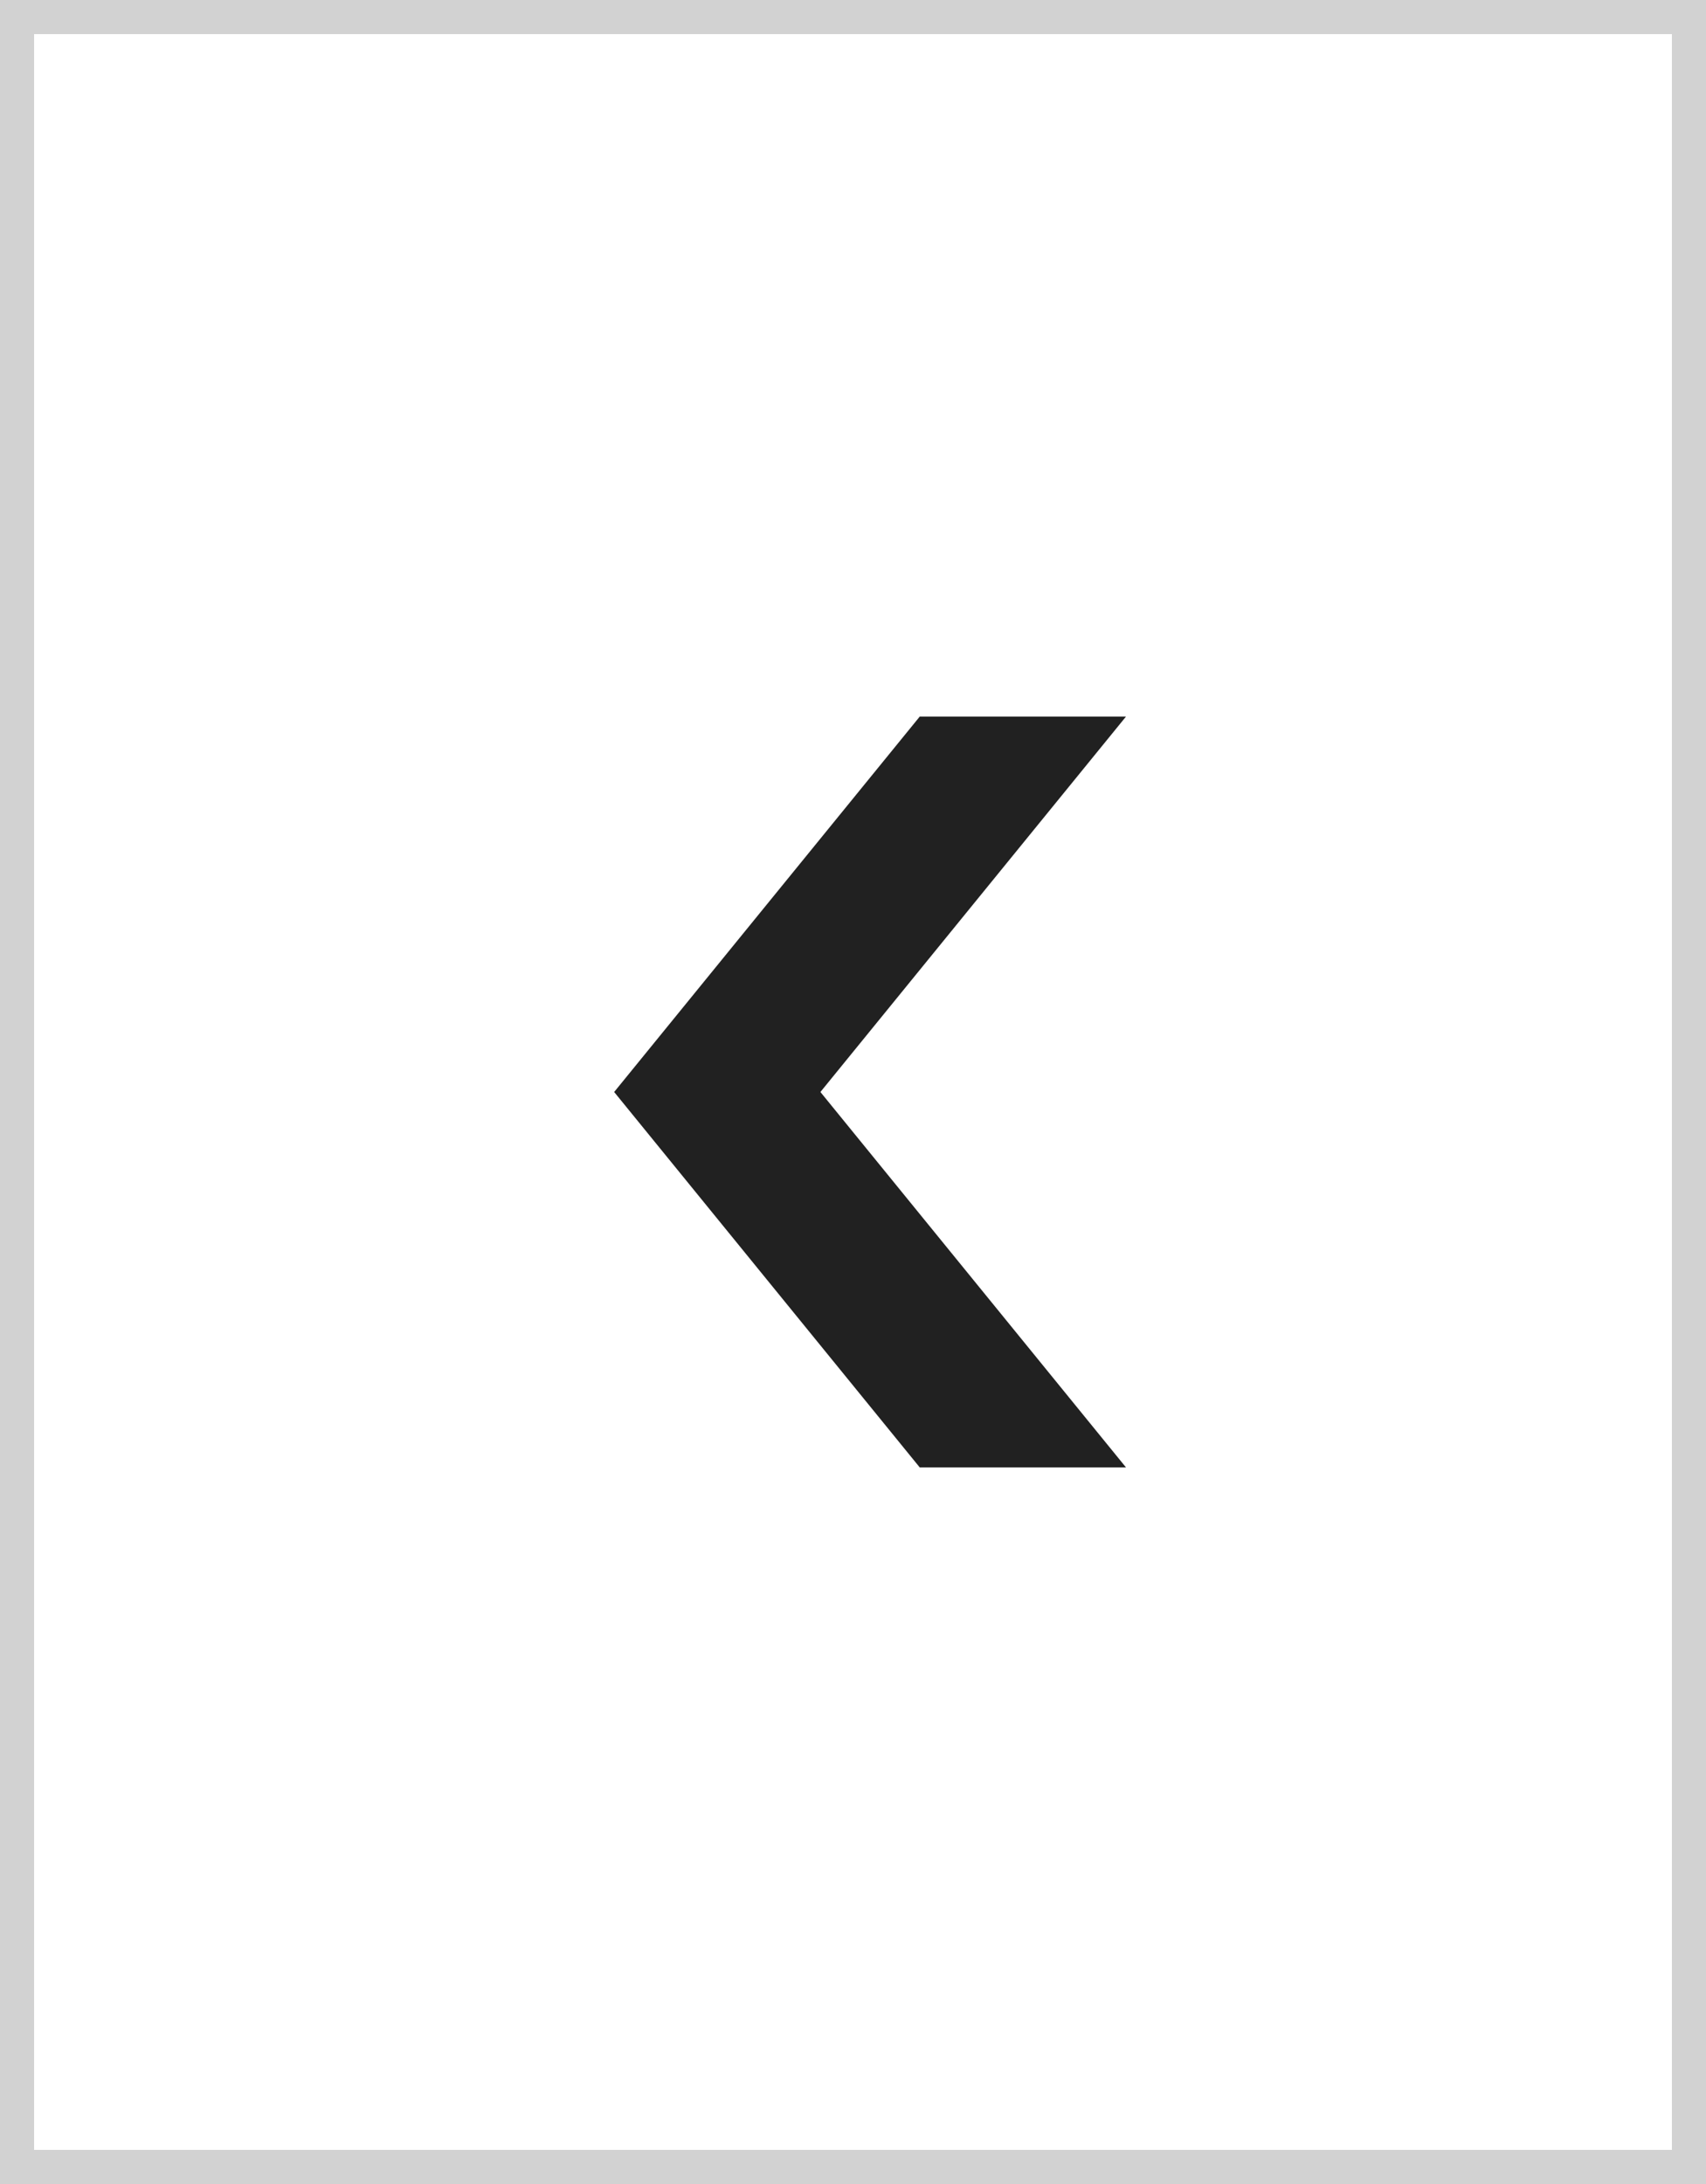 <svg xmlns="http://www.w3.org/2000/svg" width="50" height="64" viewBox="0 0 50 64">
    <g fill="none" fill-rule="nonzero">
        <path stroke="#212121" stroke-opacity=".2" d="M.5.5h49v63H.5z"/>
        <path fill="#212121" d="M33 43h-6.045L18 32l8.955-11H33l-8.955 11z"/>
    </g>
</svg>
